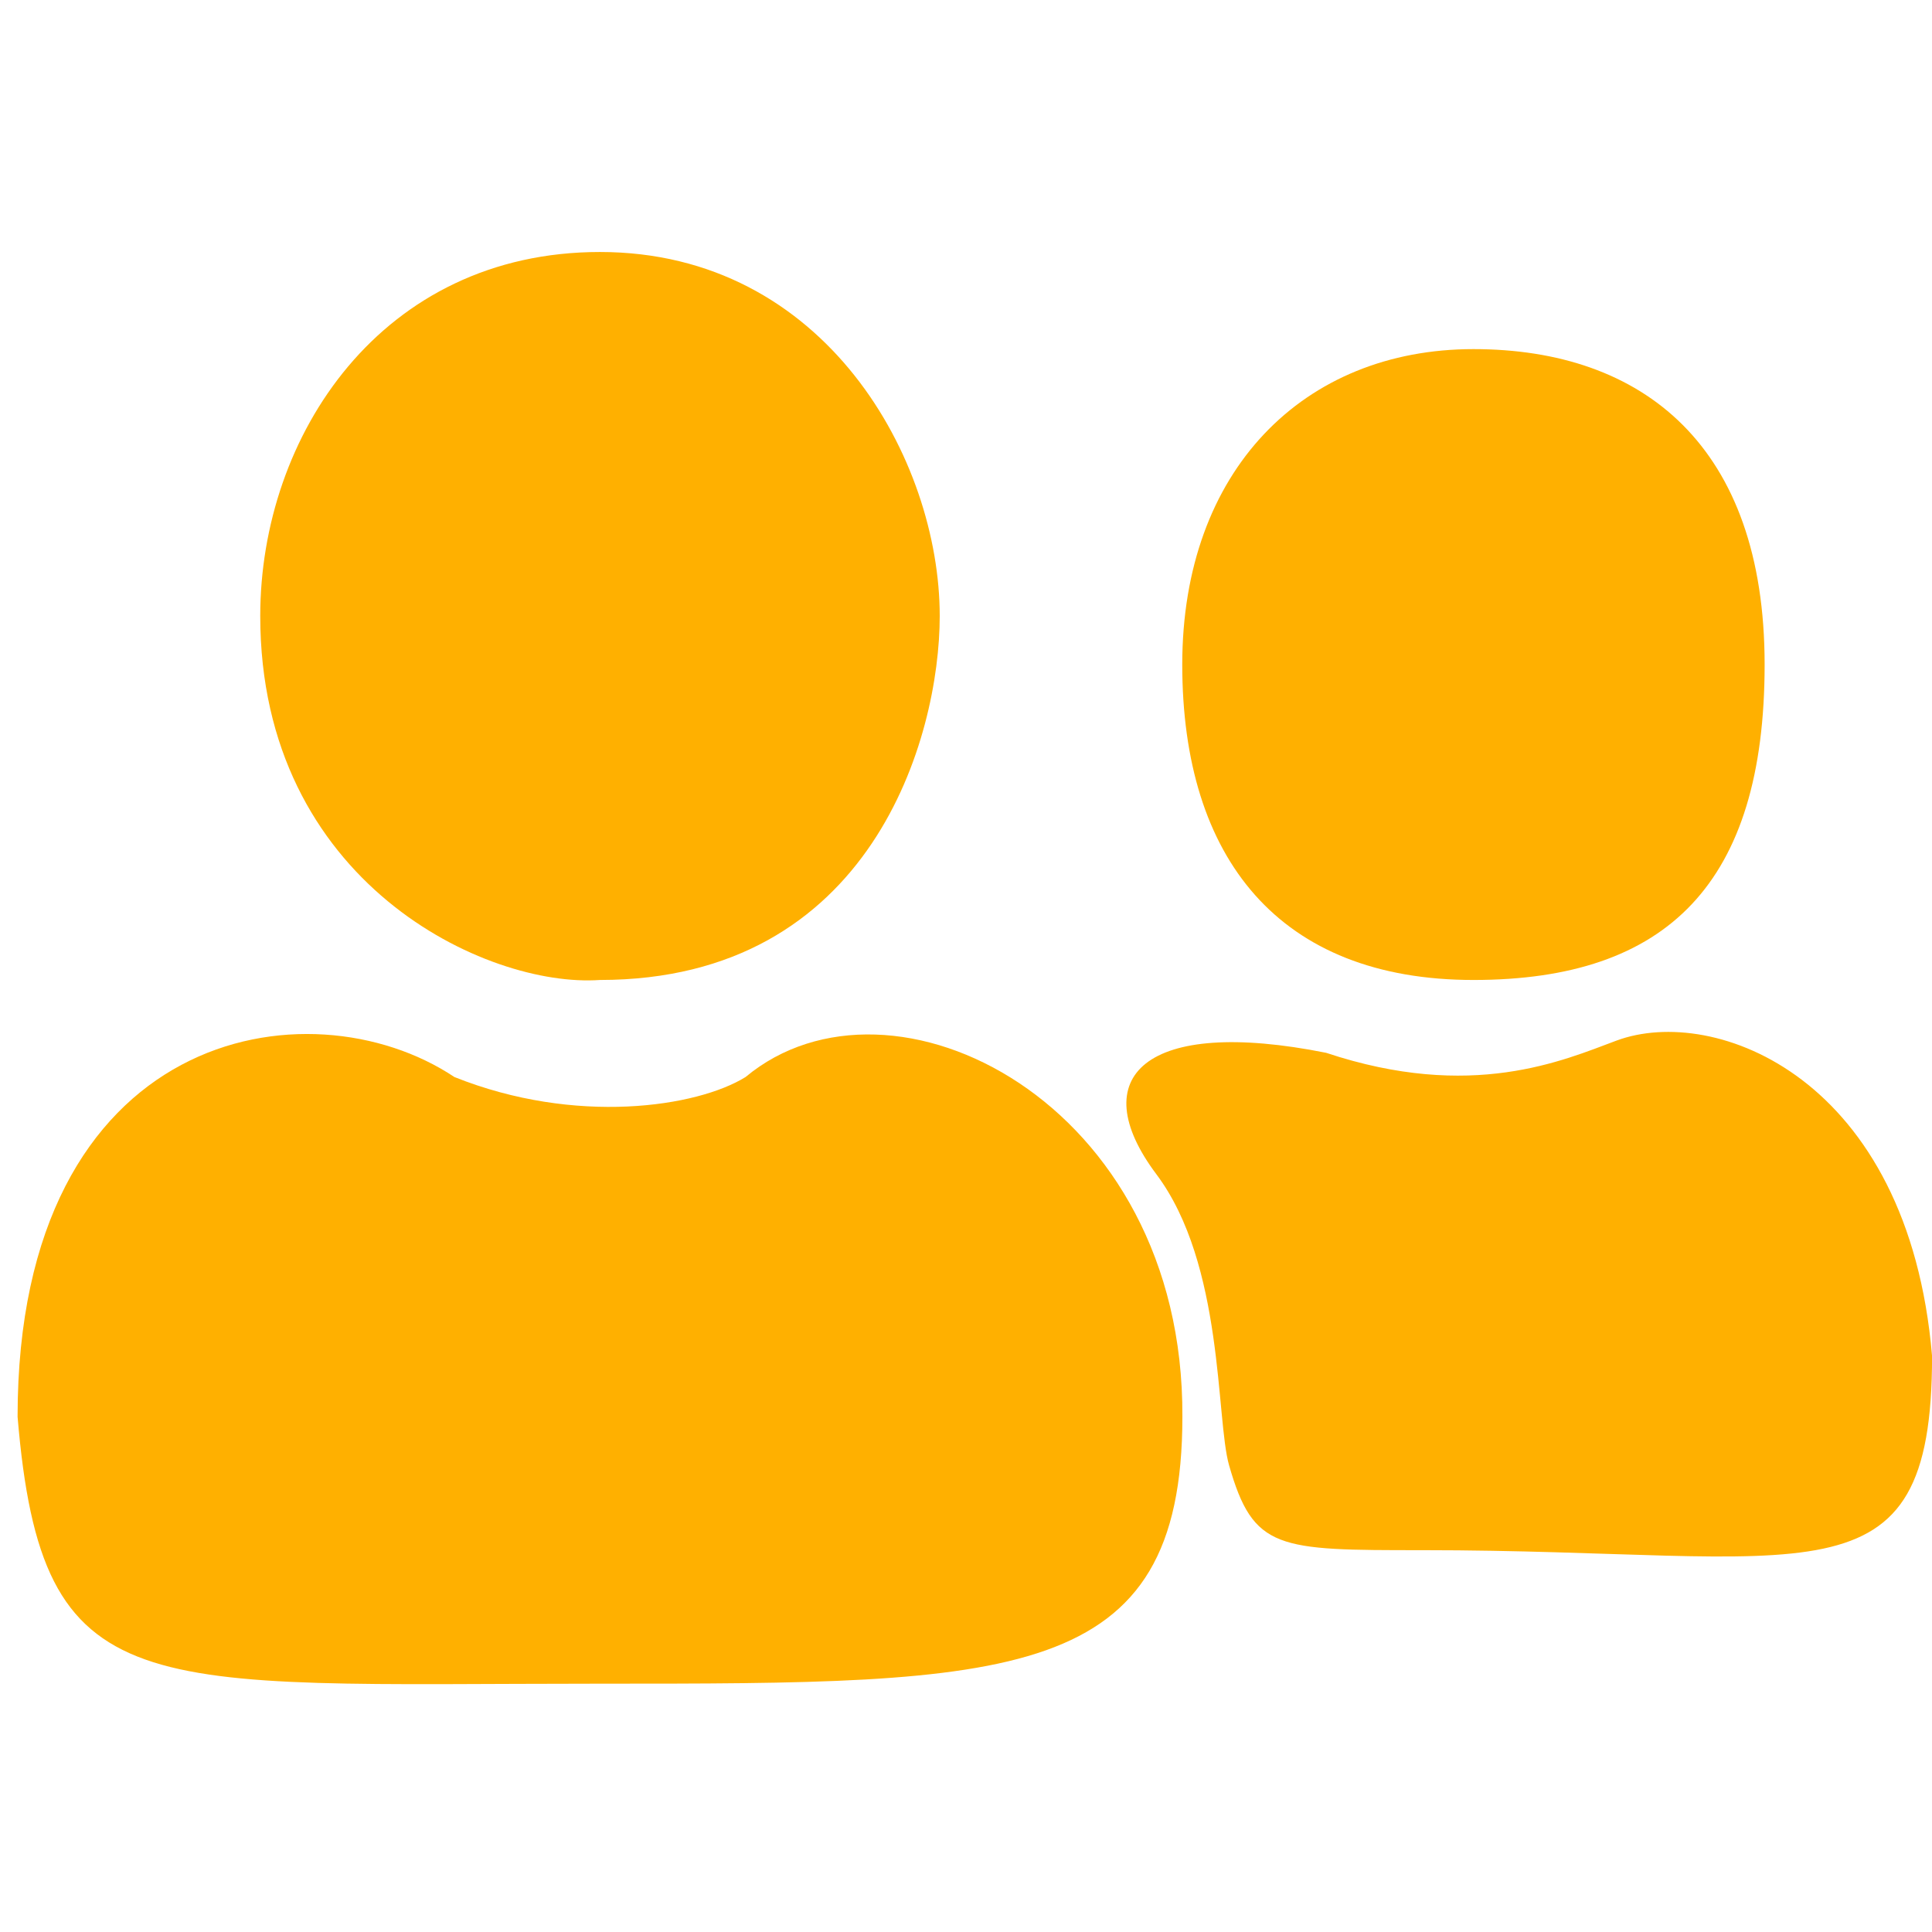 <svg width="30" height="30" viewBox="0 0 30 30" stroke="none" xmlns="http://www.w3.org/2000/svg">
    <path
        d="M9.316 3.913C5.925 3.913 4.041 6.765 4.041 9.565C4.041 13.71 7.558 15.342 9.316 15.217C13.537 15.217 14.592 11.449 14.592 9.565C14.592 7.143 12.822 3.913 9.316 3.913Z"
        fill="#FFB000" />
    <path
        d="M9.316 26.144C15.722 26.144 18.36 26.144 18.36 21.999C18.386 17.101 13.838 14.84 11.577 16.724C10.824 17.191 8.94 17.478 7.056 16.724C4.795 15.217 0.273 15.97 0.273 21.999C0.65 26.521 2.157 26.144 9.316 26.144Z"
        fill="#FFB000" />
    <path
        d="M22.88 5.421C25.517 5.421 27.401 6.928 27.401 10.319C27.401 13.71 25.894 15.217 22.88 15.217C19.865 15.217 18.358 13.333 18.358 10.319C18.358 7.304 20.242 5.421 22.88 5.421Z"
        fill="#FFB000" />
    <path
        d="M22.088 24.071C28.128 24.071 30.001 25.014 30.001 21.057C29.635 16.724 26.621 15.594 25.102 16.158C24.271 16.467 22.853 17.101 20.592 16.348C17.777 15.784 16.824 16.724 17.955 18.232C19.01 19.638 18.878 22.029 19.085 22.753C19.462 24.071 19.839 24.071 22.088 24.071Z"
        fill="#FFB000" />
</svg>